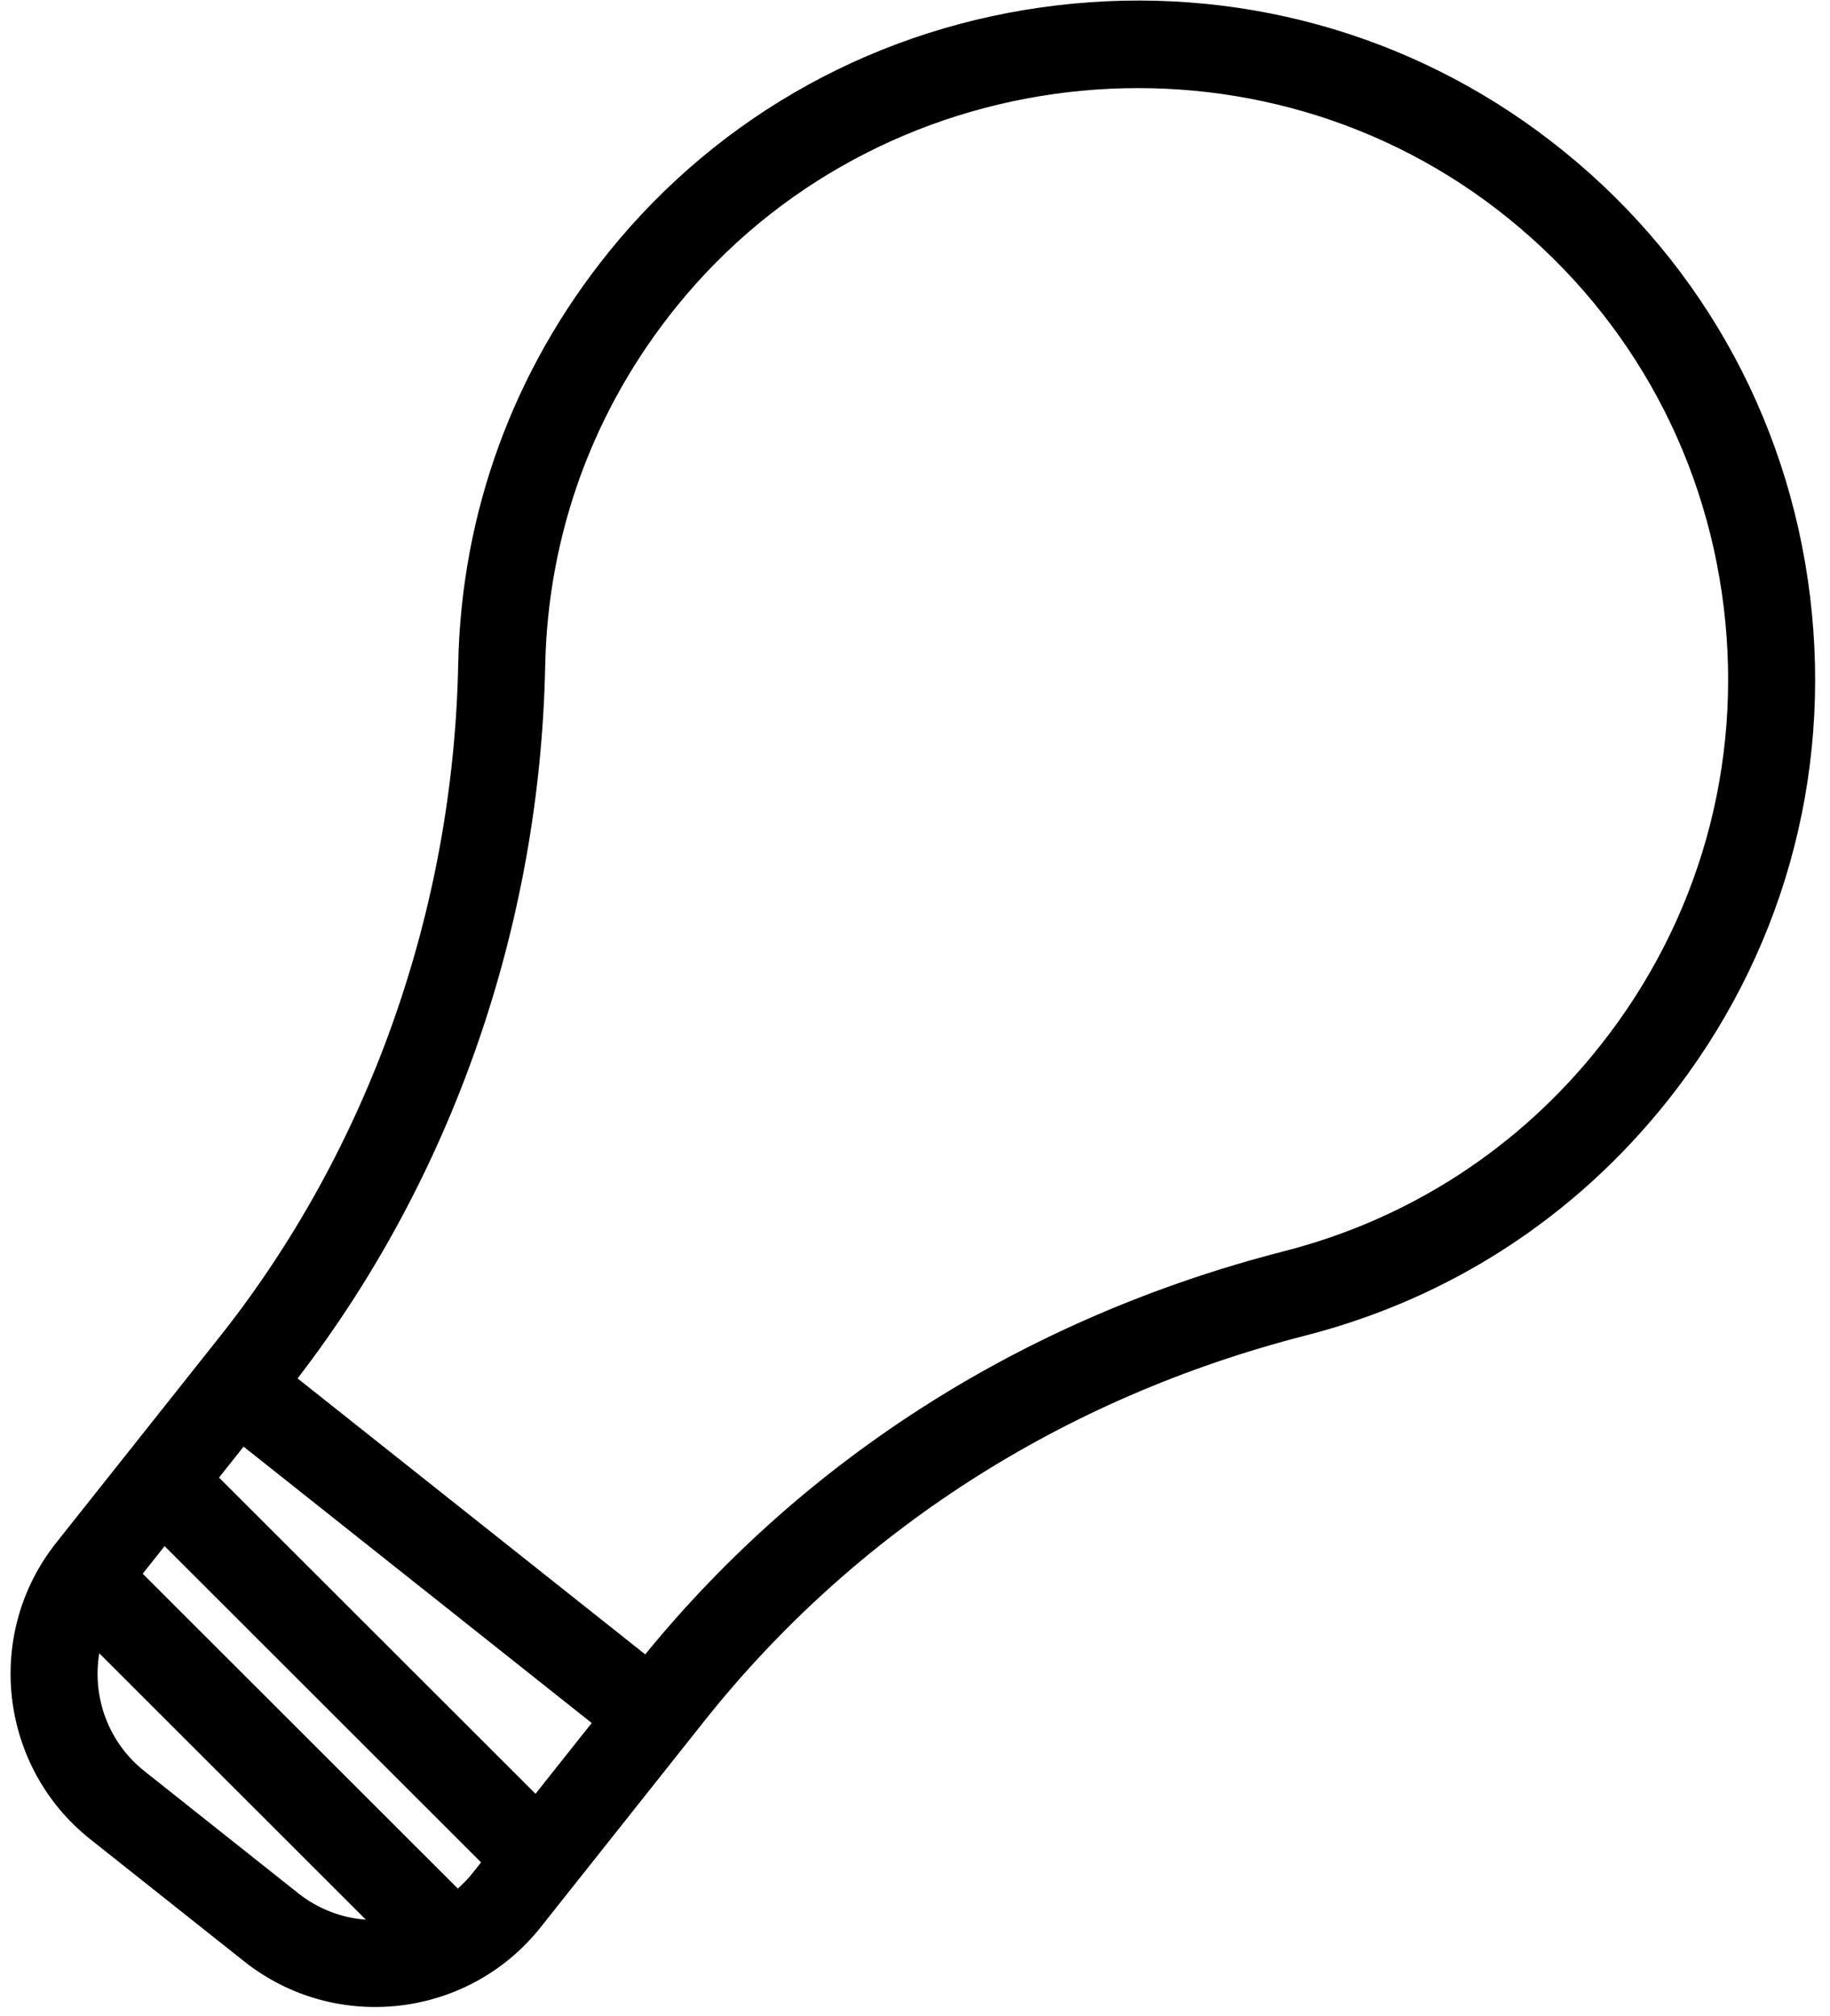 <svg width="59" height="65" viewBox="0 0 59 65" fill="none" xmlns="http://www.w3.org/2000/svg">
<path d="M42.093 43.056C46.744 41.863 50.784 39.24 53.776 35.47C57.445 30.848 59.072 25.076 58.356 19.218C57.641 13.36 54.669 8.146 49.994 4.543C45.464 1.05 39.816 -0.502 34.092 0.171C28.367 0.844 23.234 3.665 19.637 8.113C16.553 11.926 14.871 16.526 14.773 21.414C14.614 29.35 11.879 37.056 7.072 43.111L1.813 49.736C-0.52 52.675 -0.026 56.964 2.912 59.297L7.87 63.232C10.809 65.565 15.098 65.072 17.431 62.133L22.689 55.508C27.549 49.386 34.245 45.068 42.093 43.056ZM17.577 21.471C17.663 17.21 19.129 13.201 21.817 9.877C28.276 1.89 40.148 0.493 48.281 6.764C52.359 9.913 54.948 14.452 55.572 19.558C56.196 24.665 54.778 29.697 51.579 33.727C48.971 37.013 45.45 39.3 41.397 40.339C33.127 42.46 26.017 46.949 20.802 53.336L9.594 44.439C14.578 37.971 17.409 29.837 17.577 21.471ZM4.601 50.736L5.307 49.846L15.51 60.042L15.234 60.389C15.089 60.573 14.928 60.736 14.76 60.886L4.601 50.736ZM7.062 47.636L7.853 46.638L19.077 55.548L17.265 57.831L7.062 47.636ZM4.656 57.1C3.476 56.164 2.968 54.691 3.201 53.301L11.796 61.89C11.025 61.832 10.264 61.551 9.614 61.036L4.656 57.1L4.656 57.1Z" fill="black"/>
</svg>
